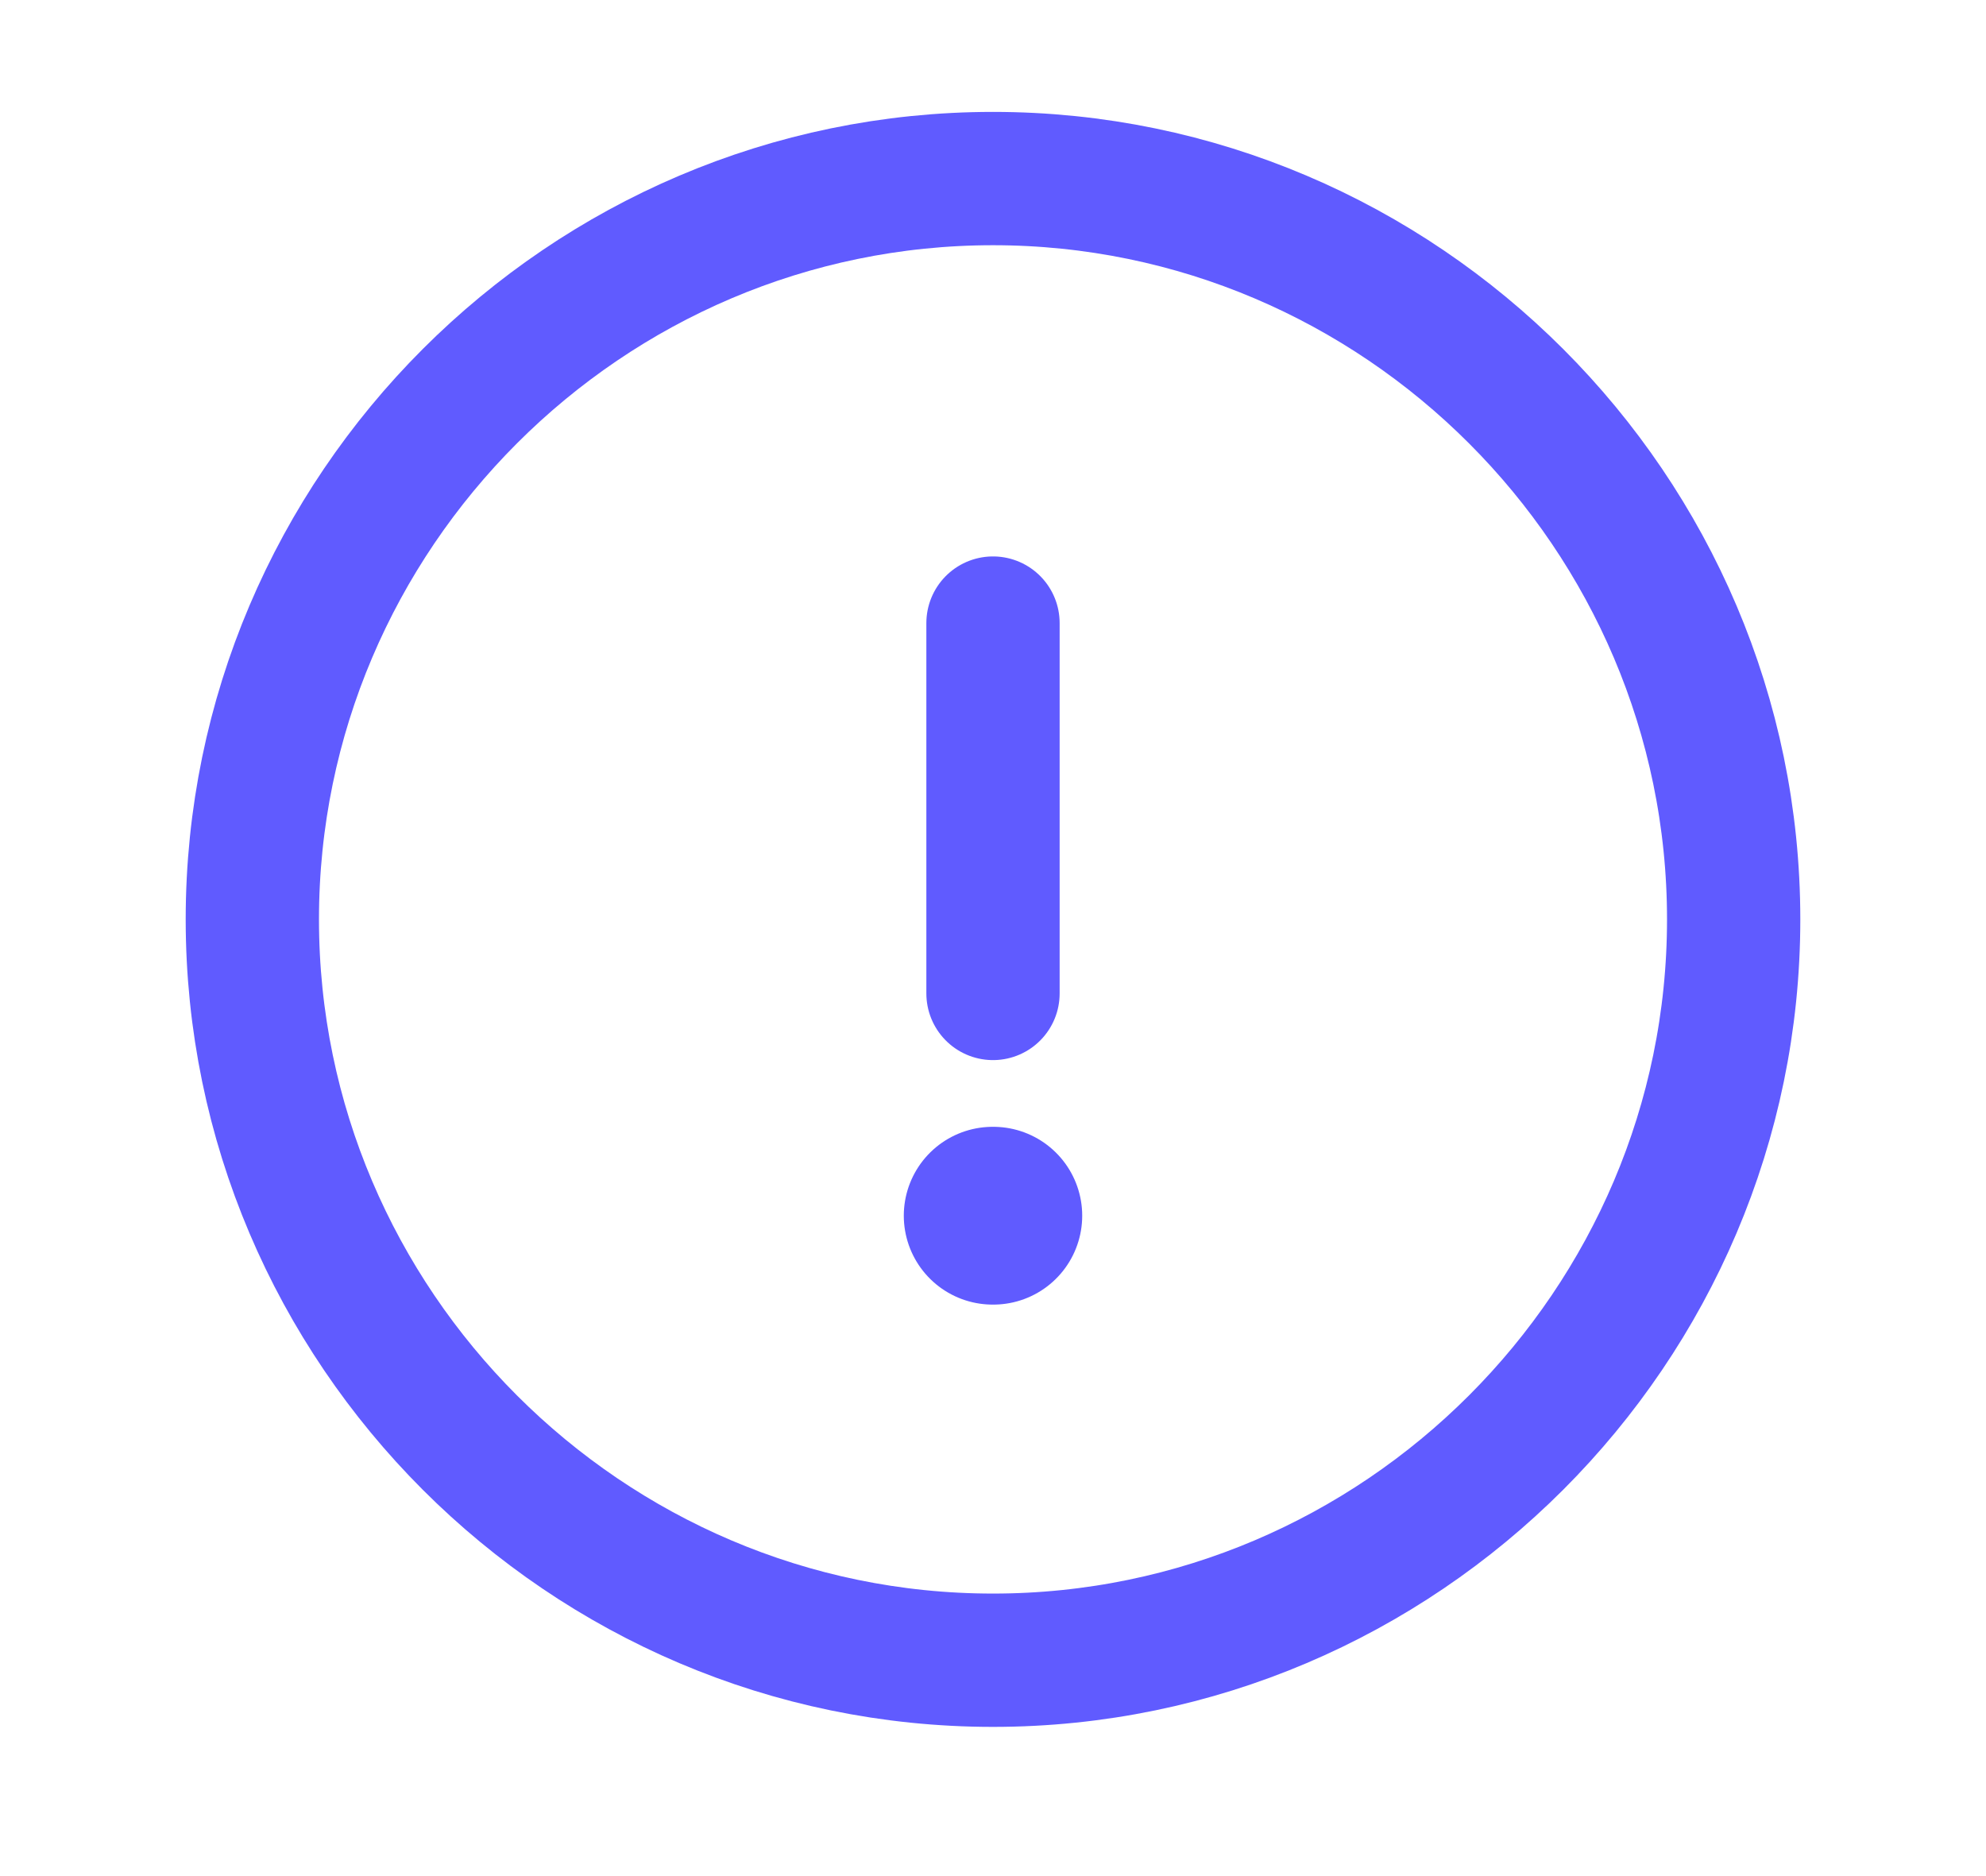 <svg width="18" height="17" viewBox="0 0 18 17" fill="none" xmlns="http://www.w3.org/2000/svg">
<path d="M9 15.044C12.692 15.044 15.713 12.023 15.713 8.331C15.713 4.639 12.692 1.618 9 1.618C5.307 1.618 2.287 4.639 2.287 8.331C2.287 12.023 5.307 15.044 9 15.044Z" stroke="#605BFF" stroke-width="1.208" stroke-linecap="round" stroke-linejoin="round"/>
<path d="M9 5.646V9.002" stroke="#605BFF" stroke-width="1.208" stroke-linecap="round" stroke-linejoin="round"/>
<path d="M8.997 11.016H9.003" stroke="#605BFF" stroke-width="1.611" stroke-linecap="round" stroke-linejoin="round"/>
</svg>
